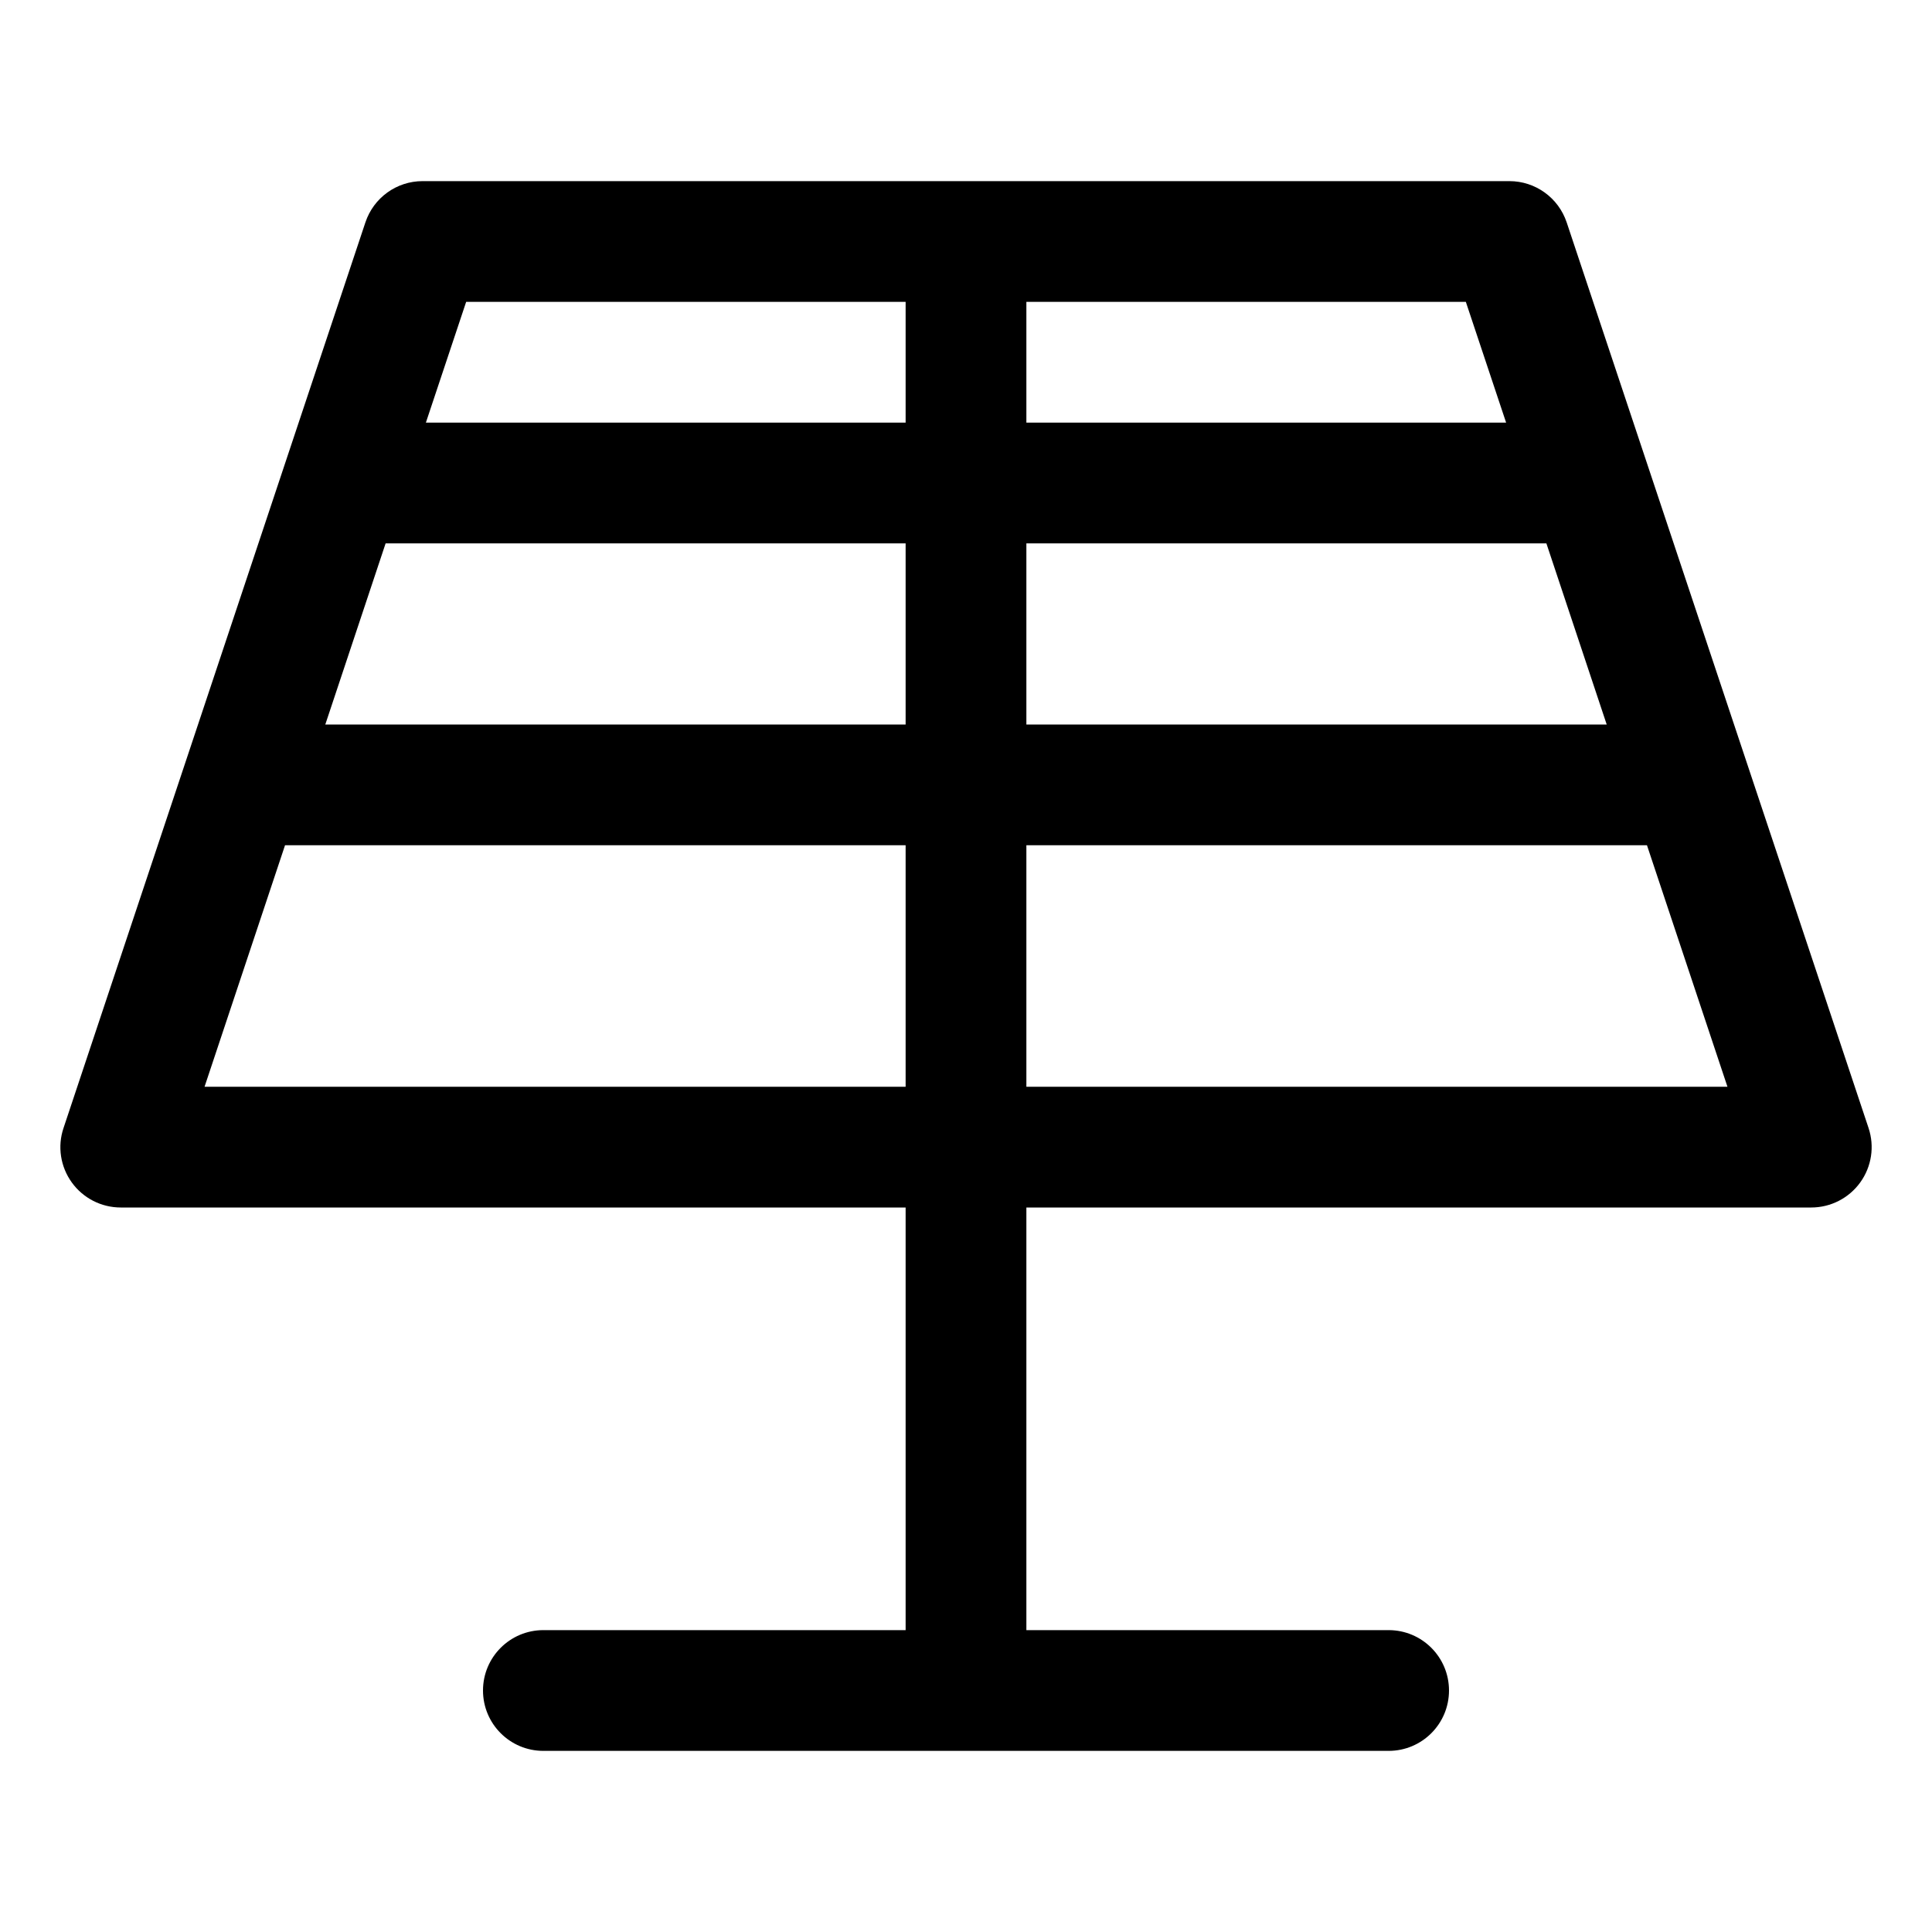 <?xml version="1.0" encoding="utf-8"?>
<!-- Generator: Adobe Illustrator 19.2.1, SVG Export Plug-In . SVG Version: 6.00 Build 0)  -->
<!DOCTYPE svg PUBLIC "-//W3C//DTD SVG 1.1//EN" "http://www.w3.org/Graphics/SVG/1.1/DTD/svg11.dtd">
<svg version="1.1" id="Layer_1" xmlns="http://www.w3.org/2000/svg" xmlns:xlink="http://www.w3.org/1999/xlink" x="0px" y="0px"
	 width="32px" height="32px" viewBox="0 0 32 32" enable-background="new 0 0 32 32" xml:space="preserve">
<path d="M2,20h13v7H9c-0.553,0-1,0.448-1,1s0.447,1,1,1h14c0.553,0,1-0.448,1-1s-0.447-1-1-1h-6v-7h13
	c0.321,0,0.623-0.154,0.812-0.416c0.188-0.261,0.239-0.596,0.137-0.901l-5-15C25.812,3.275,25.431,3,25,3H7
	C6.569,3,6.188,3.275,6.052,3.684l-5,15c-0.103,0.305-0.051,0.64,0.137,0.901C1.377,19.846,1.679,20,2,20z M4.721,14H15v4H3.388
	L4.721,14z M6.387,9H15v3H5.388L6.387,9z M26.612,12H17V9h8.613L26.612,12z M17,18v-4h10.279l1.333,4H17z M24.946,7H17V5h7.279
	L24.946,7z M15,5v2H7.054l0.667-2H15z"/>
</svg>
